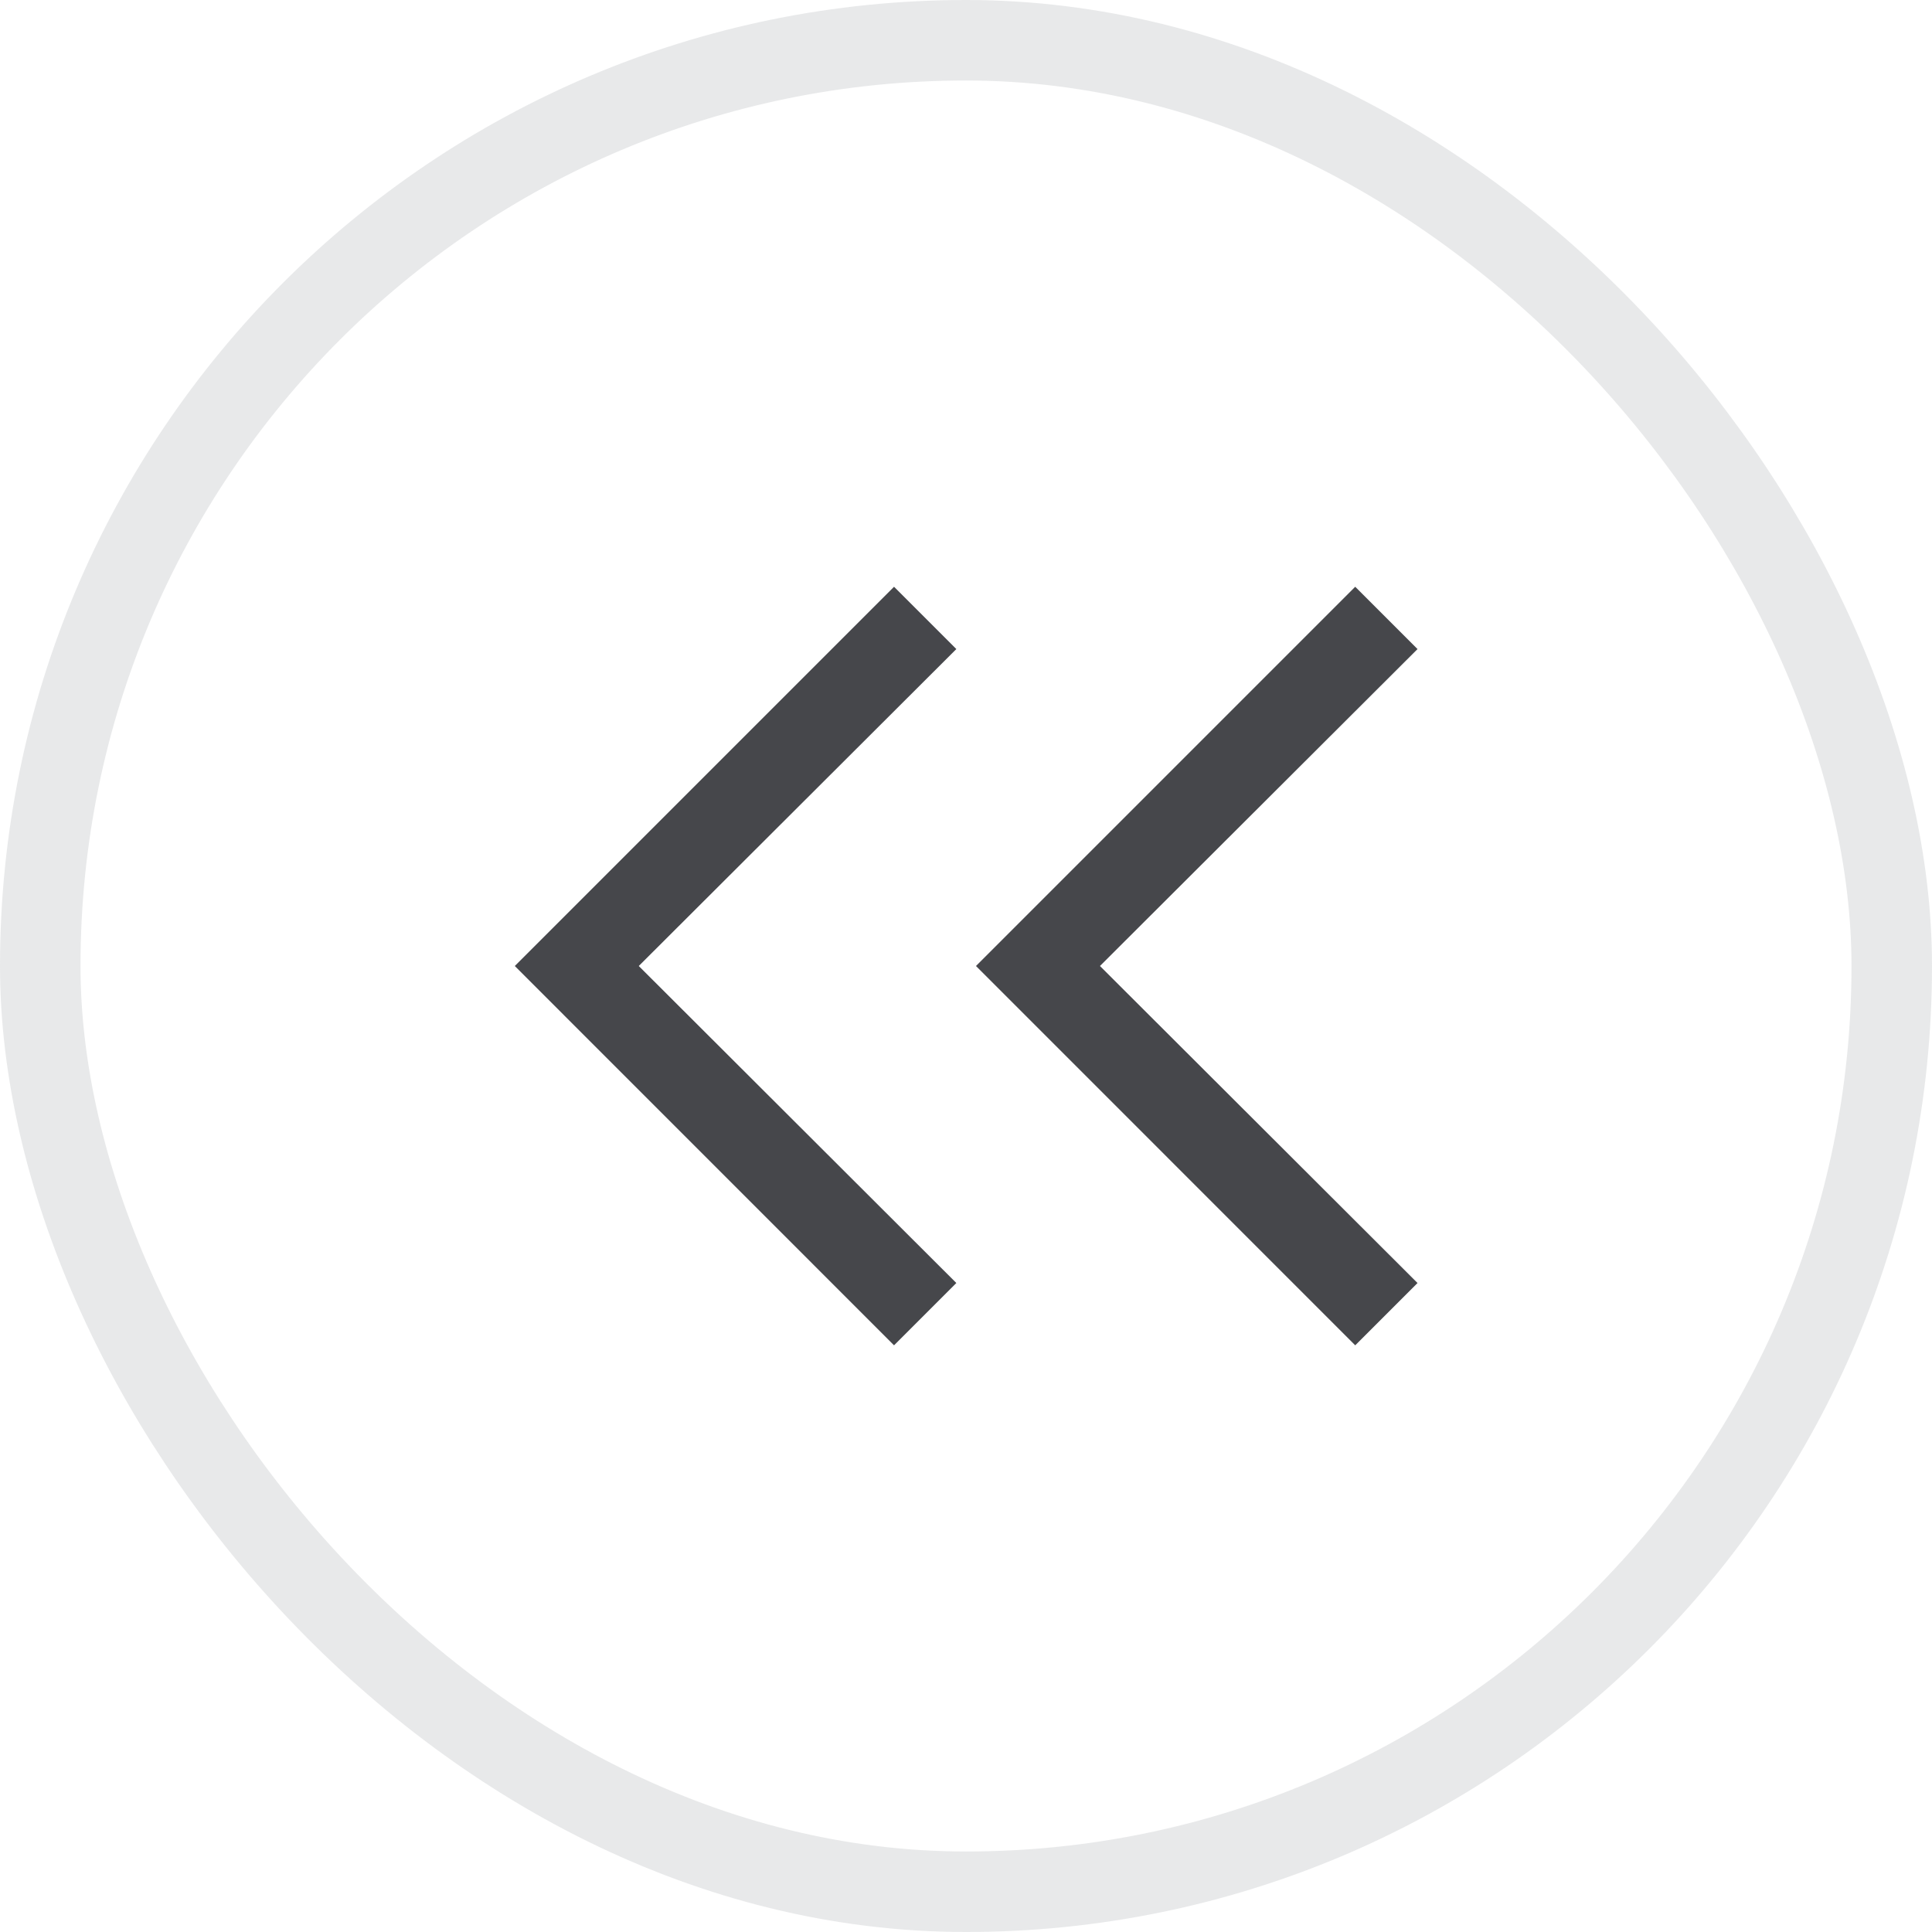 <svg width="24" height="24" viewBox="0 0 24 24" fill="none" xmlns="http://www.w3.org/2000/svg">
<rect x="0.5" y="0.5" width="23" height="23" rx="11.5" stroke="#70737C" stroke-opacity="0.16"/>
<mask id="mask0_3675_6711" style="mask-type:alpha" maskUnits="userSpaceOnUse" x="2" y="2" width="20" height="20">
<rect x="2" y="2" width="20" height="20" fill="#D9D9D9"/>
</mask>
<g mask="url(#mask0_3675_6711)">
<path d="M11.106 16.712L6.395 12L11.106 7.289L11.88 8.063L7.935 12L11.88 15.938L11.106 16.712ZM16.835 16.712L12.124 12L16.835 7.289L17.609 8.063L13.664 12L17.609 15.938L16.835 16.712Z" fill="#2E2F33" fill-opacity="0.88"/>
</g>
</svg>
